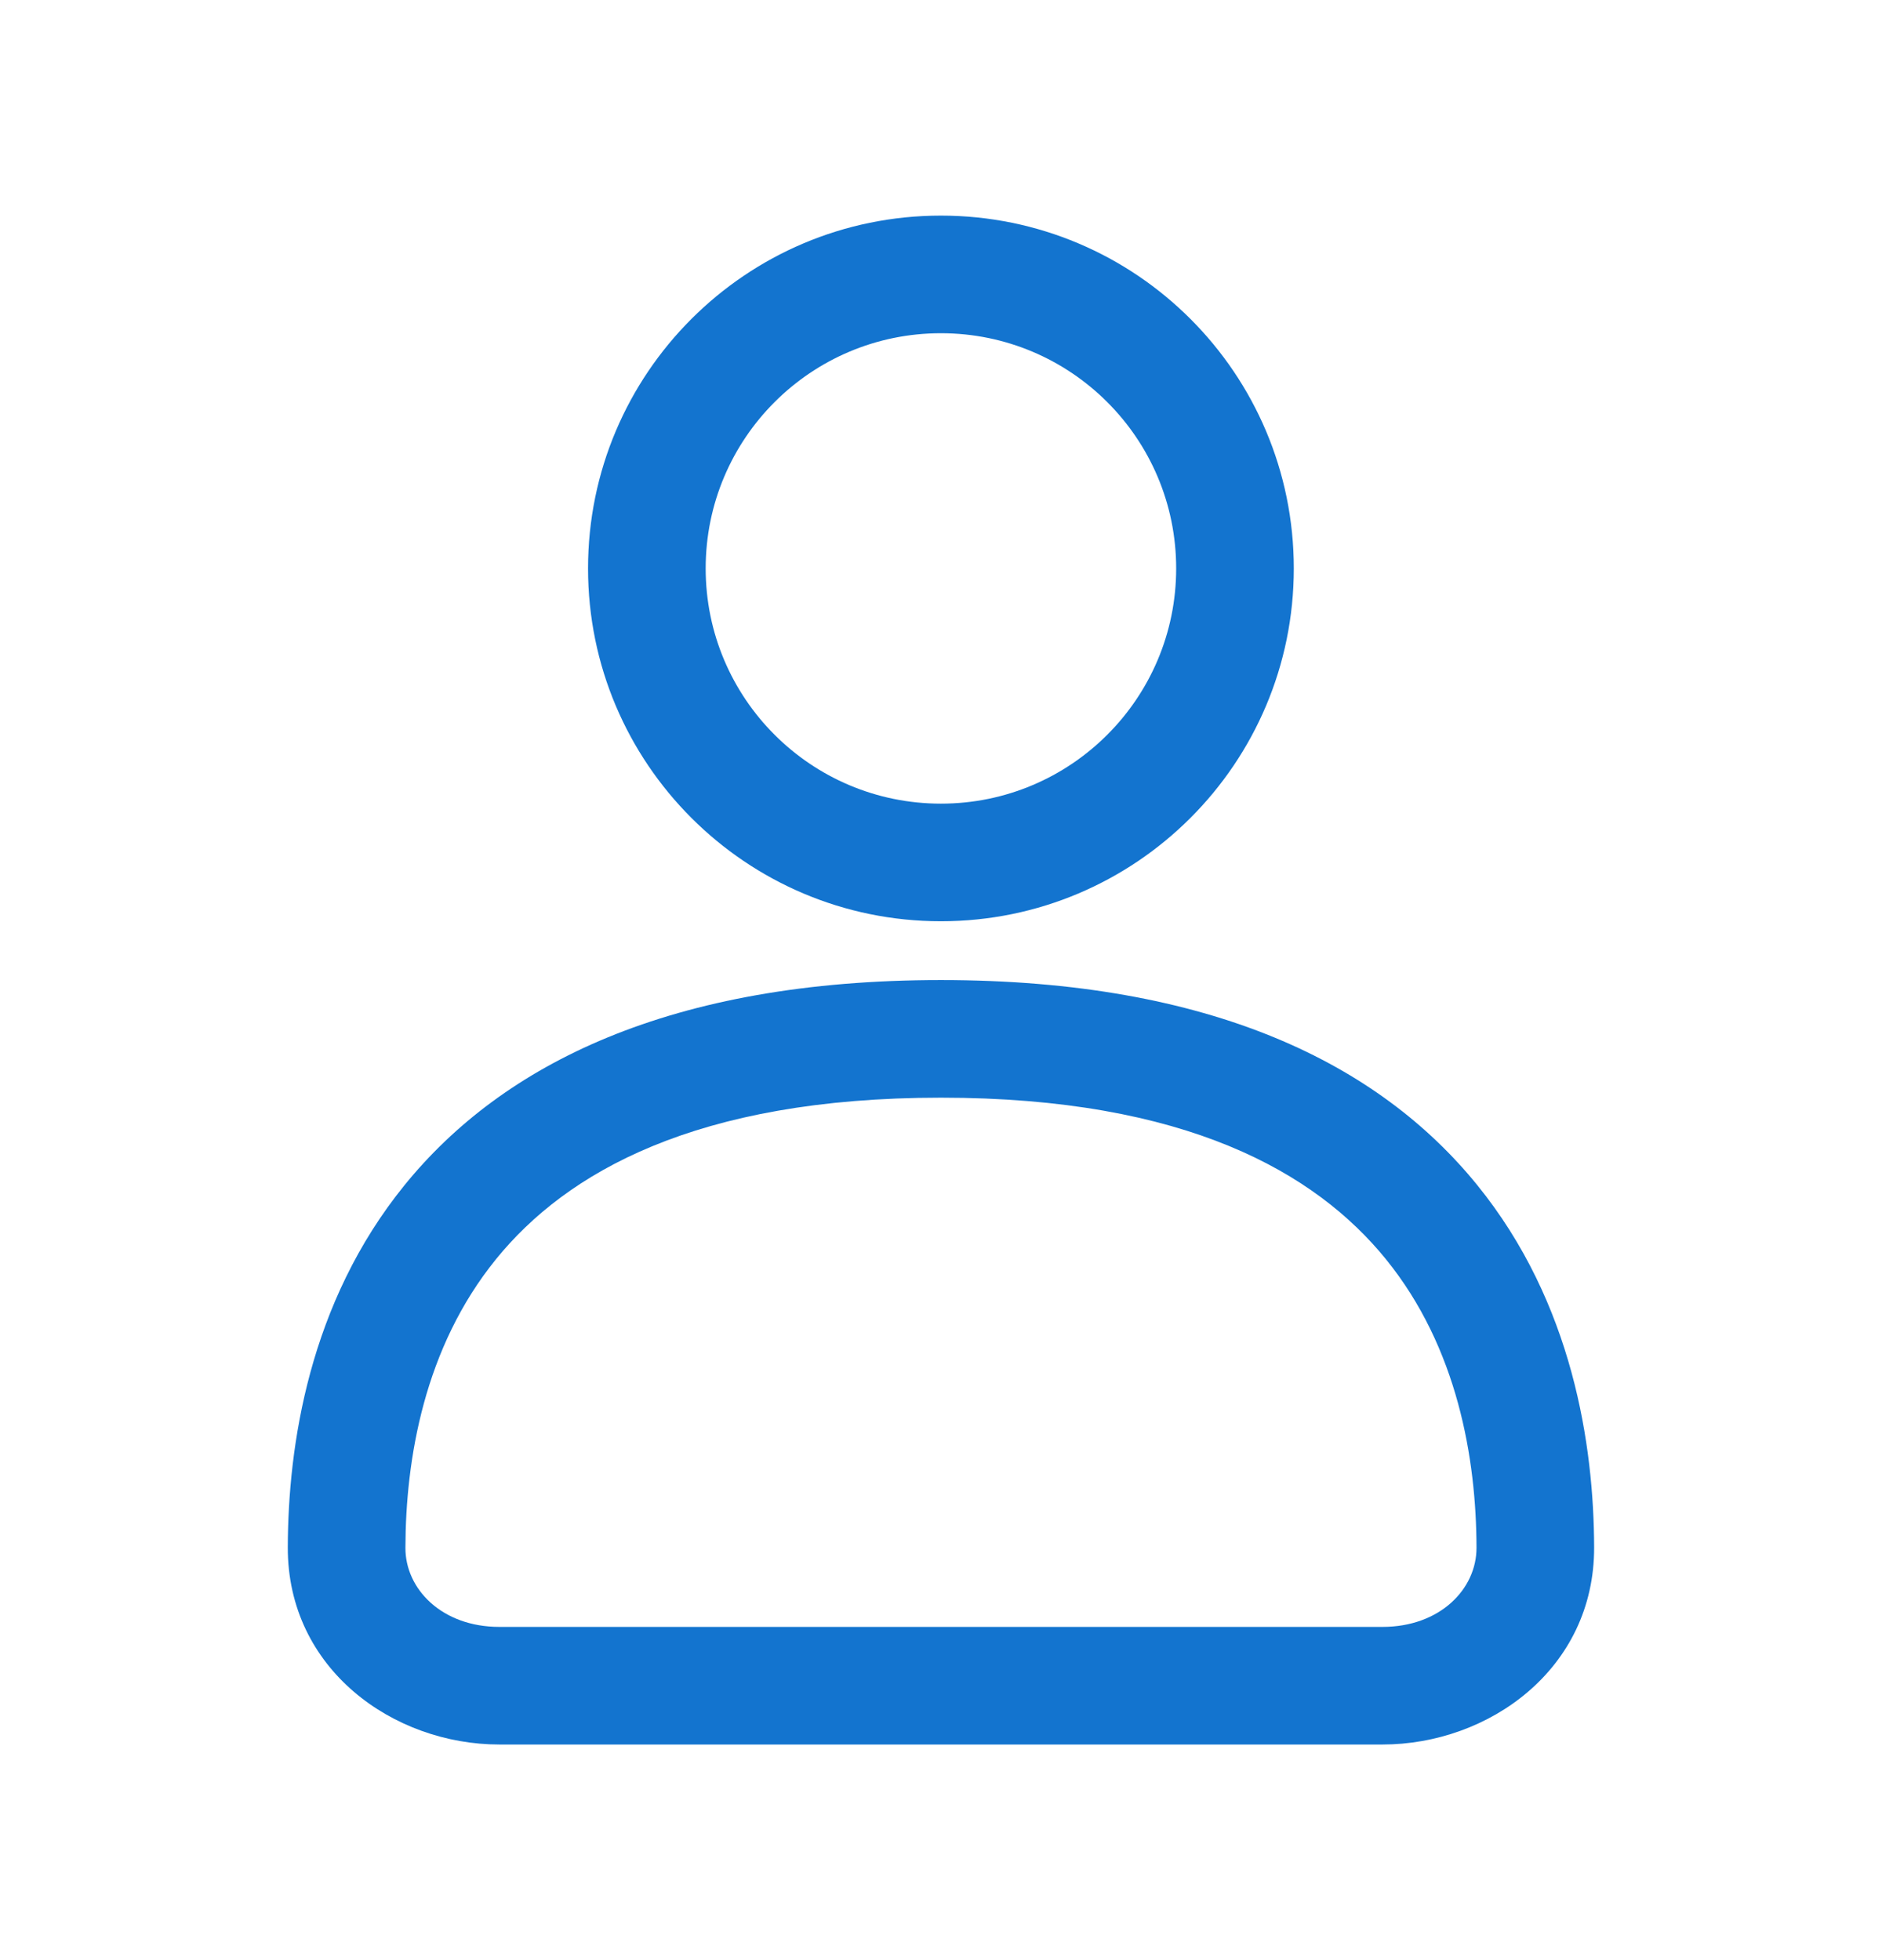 <svg width="24" height="25" viewBox="0 0 24 25" fill="none" xmlns="http://www.w3.org/2000/svg">
<path fill-rule="evenodd" clip-rule="evenodd" d="M11.999 2.75C9.514 2.75 7.499 4.765 7.499 7.25C7.499 9.735 9.514 11.75 11.999 11.75C14.485 11.75 16.499 9.735 16.499 7.25C16.499 4.765 14.485 2.75 11.999 2.75ZM8.999 7.25C8.999 5.593 10.342 4.25 11.999 4.25C13.656 4.25 14.999 5.593 14.999 7.25C14.999 8.907 13.656 10.25 11.999 10.25C10.342 10.25 8.999 8.907 8.999 7.25Z" fill="#1374CF"/>
<path fill-rule="evenodd" clip-rule="evenodd" d="M11.999 12.5C8.547 12.5 6.412 13.574 5.162 15.112C3.937 16.62 3.674 18.442 3.67 19.735C3.666 21.29 5.017 22.25 6.368 22.25H17.63C18.982 22.25 20.333 21.29 20.329 19.735C20.325 18.442 20.061 16.62 18.836 15.112C17.587 13.574 15.452 12.5 11.999 12.5ZM5.17 19.74C5.173 18.61 5.409 17.188 6.327 16.058C7.22 14.958 8.872 14 11.999 14C15.127 14 16.778 14.958 17.672 16.058C18.59 17.188 18.826 18.61 18.829 19.74C18.83 20.269 18.361 20.75 17.63 20.75H6.368C5.637 20.75 5.168 20.269 5.17 19.74Z" fill="#1374CF"/>
</svg>
